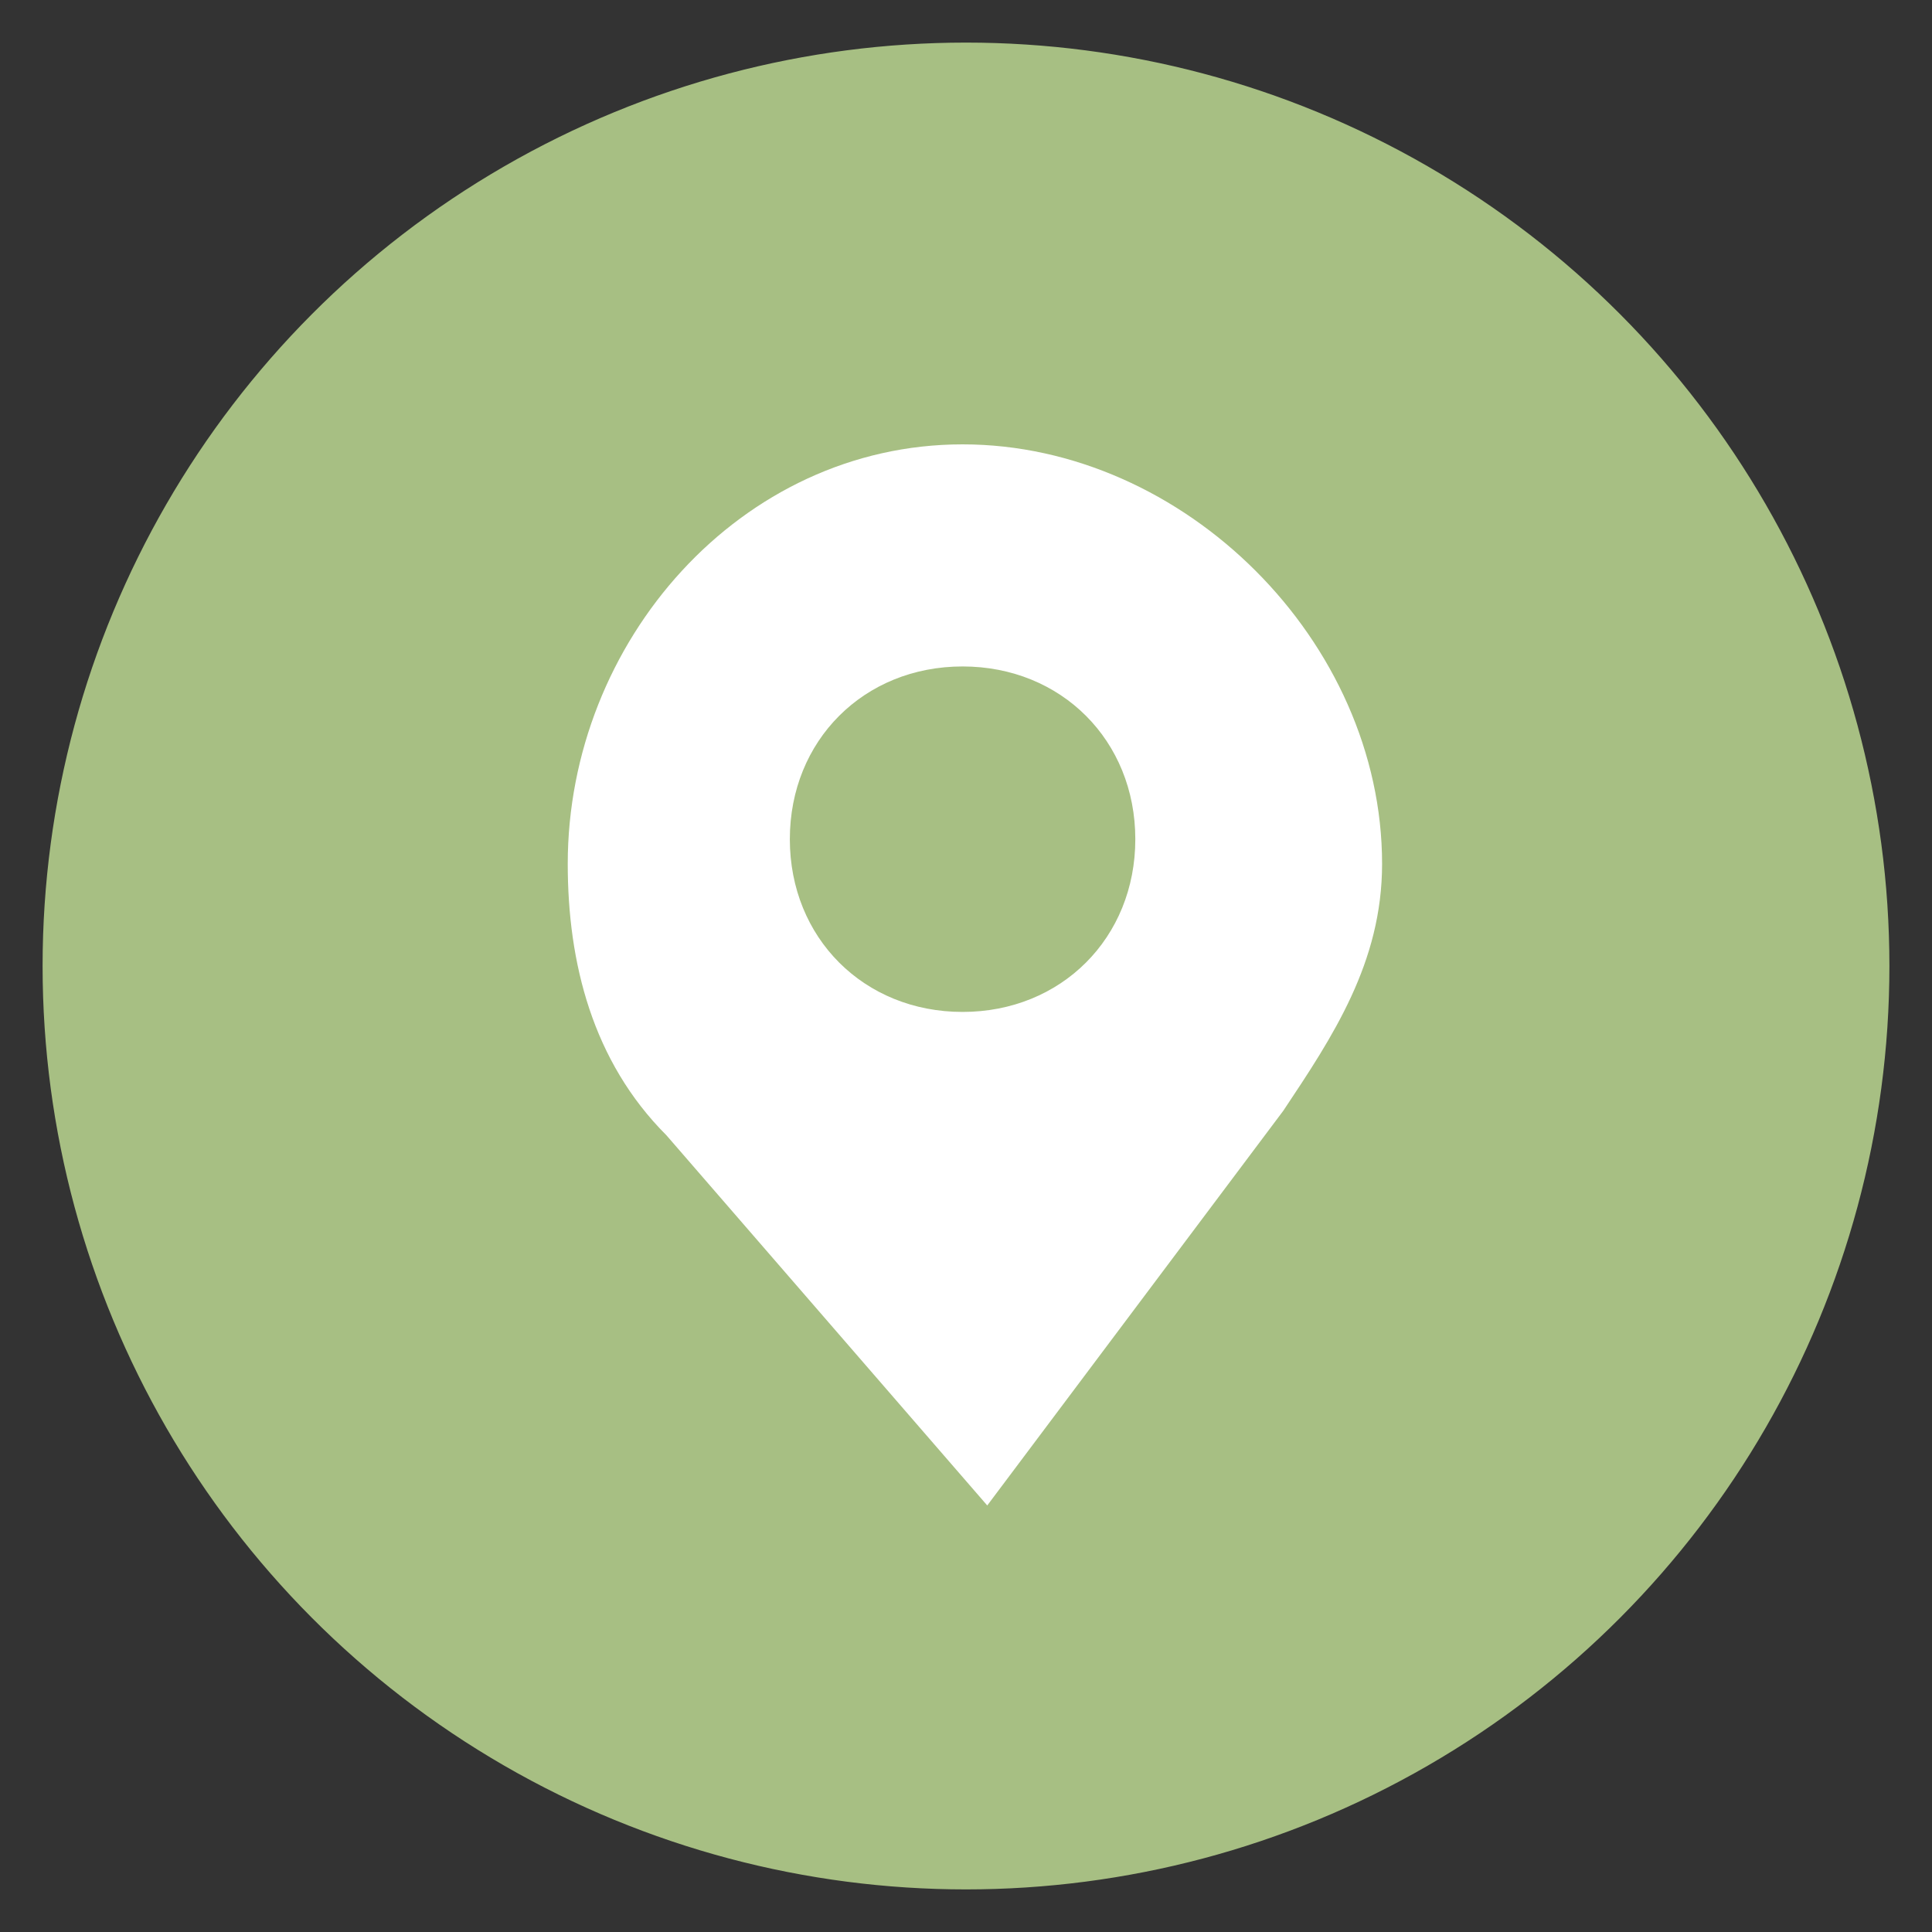 <?xml version="1.0" encoding="utf-8"?>
<!-- Generator: Adobe Illustrator 27.0.0, SVG Export Plug-In . SVG Version: 6.00 Build 0)  -->
<svg version="1.1"
	 id="svg8" xmlns:svg="http://www.w3.org/2000/svg" xmlns:sodipodi="http://sodipodi.sourceforge.net/DTD/sodipodi-0.dtd" xmlns:inkscape="http://www.inkscape.org/namespaces/inkscape"
	 xmlns="http://www.w3.org/2000/svg" xmlns:xlink="http://www.w3.org/1999/xlink" x="0px" y="0px" viewBox="0 0 22 22"
	 style="enable-background:new 0 0 22 22;" xml:space="preserve">
<rect x="0" y="0" width="22" height="22" fill="#333333" stroke="none"/>
<style type="text/css">
	.st0{fill:#A7BF83;stroke:#A7BF83;stroke-width:3.000000e-02;}
	.st1{fill:#FFFFFF;}
</style>
<circle class="st0" cx="11" cy="11" r="10.5"/>
<sodipodi:namedview  bordercolor="#666666" borderopacity="1.0" id="namedview10" inkscape:current-layer="svg8" inkscape:cx="10.986453" inkscape:cy="10.932266" inkscape:pagecheckerboard="0" inkscape:pageopacity="0.0" inkscape:pageshadow="2" inkscape:window-height="1121" inkscape:window-maximized="1" inkscape:window-width="1920" inkscape:window-x="-9" inkscape:window-y="-9" inkscape:zoom="36.909091" pagecolor="#ffffff" showgrid="false">
	</sodipodi:namedview>
<g transform="translate(1.407 1.407) scale(2.81 2.81)">
	<path class="st1" d="M3.4,1.3C2.5,1.3,1.8,2.1,1.8,3c0,0.4,0.1,0.8,0.4,1.1l1.3,1.5L4.7,4C4.9,3.7,5.1,3.4,5.1,3
		C5.1,2.1,4.3,1.3,3.4,1.3z M3.4,3.6C3,3.6,2.7,3.3,2.7,2.9S3,2.2,3.4,2.2s0.7,0.3,0.7,0.7S3.8,3.6,3.4,3.6z"/>
</g>
</svg>
